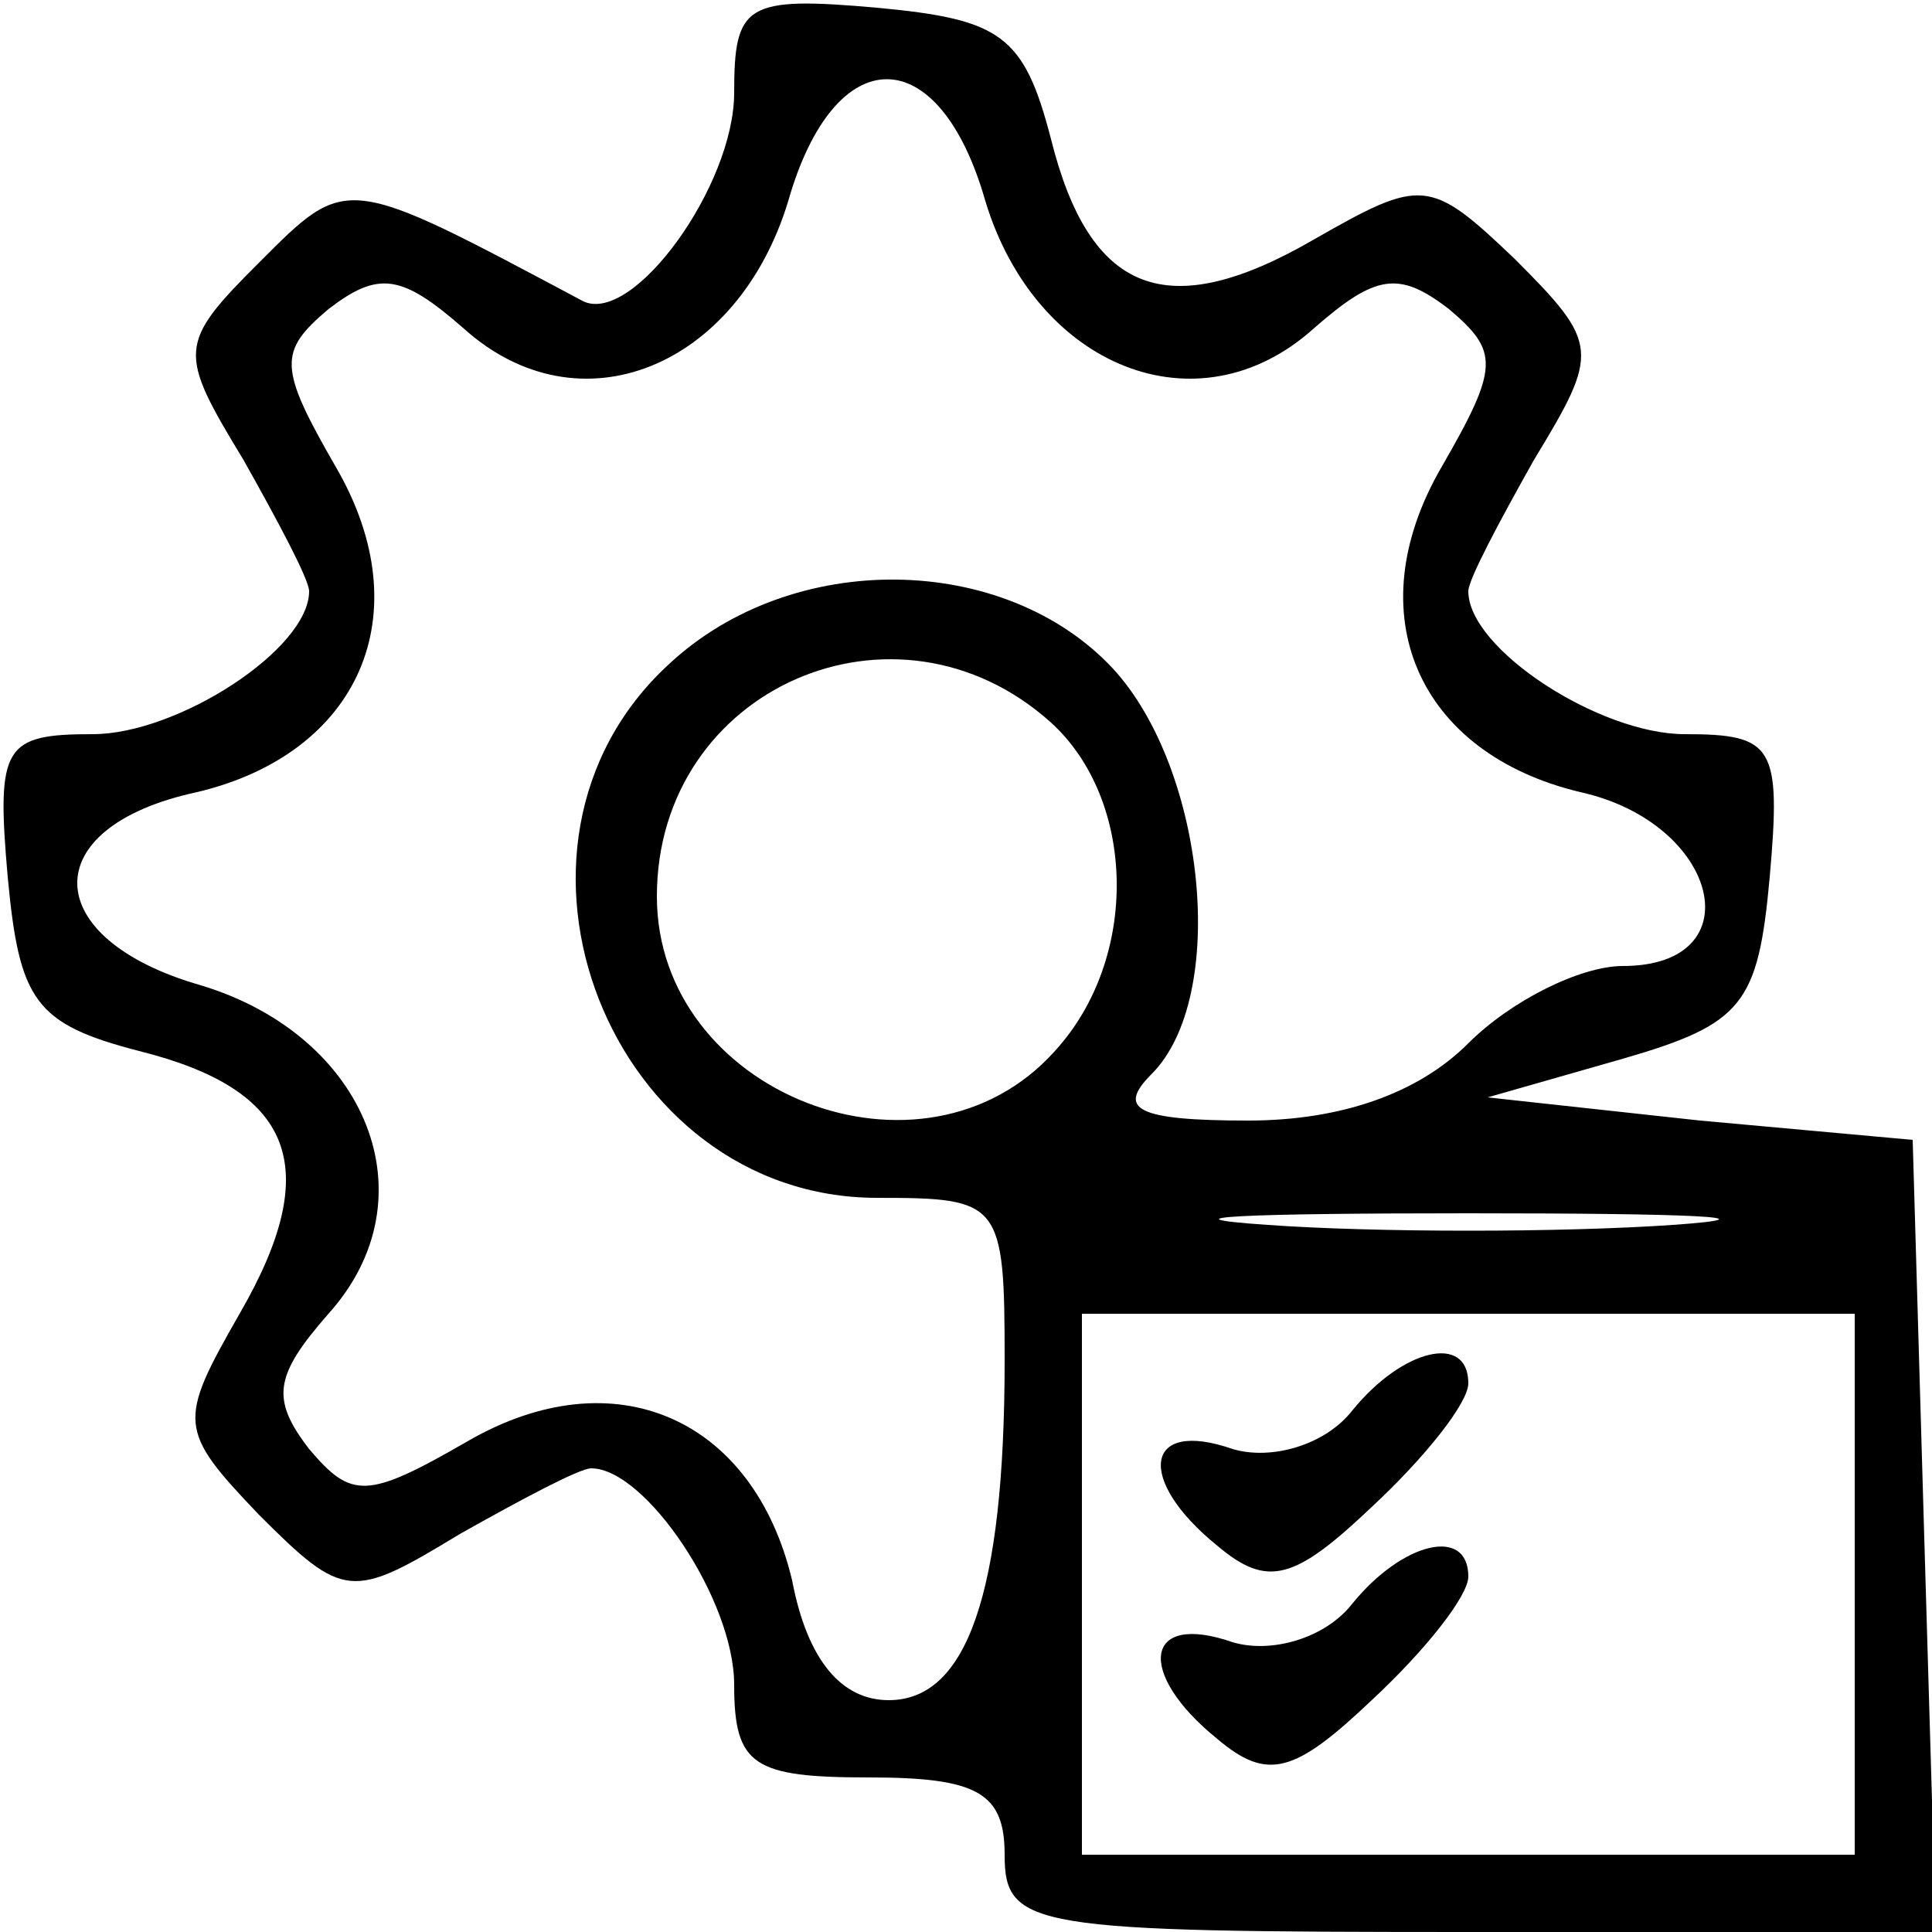 <svg version="1.0" xmlns="http://www.w3.org/2000/svg"
 width="50pt" height="50pt" viewBox="0 0 50 50"
 preserveAspectRatio="xMidYMid meet">
<g transform="translate(0,50) scale(0.1,-0.1)"
fill="#000000" stroke="none">
<path d="M190 476 c0 -24 -26 -60 -39 -54 -62 33 -61 33 -84 10 -21 -21 -21
-23 -4 -51 9 -16 17 -31 17 -34 0 -15 -34 -37 -56 -37 -23 0 -25 -3 -22 -37 3
-32 7 -38 34 -45 40 -10 48 -30 26 -68 -16 -28 -16 -30 5 -52 22 -22 24 -22
52 -5 16 9 31 17 34 17 14 0 37 -34 37 -56 0 -21 5 -24 35 -24 28 0 35 -4 35
-20 0 -19 7 -20 120 -20 l121 0 -3 102 -3 103 -55 5 -55 6 35 10 c31 9 35 14
38 47 3 34 1 37 -22 37 -22 0 -56 22 -56 37 0 3 8 18 17 34 17 28 17 30 -5 52
-22 21 -24 21 -52 5 -38 -22 -58 -14 -68 26 -7 27 -13 31 -45 34 -34 3 -37 1
-37 -22z m65 -28 c13 -43 55 -60 85 -33 16 14 22 15 35 5 13 -11 13 -15 -2
-41 -22 -38 -6 -74 36 -84 36 -8 45 -45 11 -45 -11 0 -29 -9 -40 -20 -13 -13
-33 -20 -57 -20 -29 0 -34 3 -25 12 20 20 14 79 -10 105 -28 30 -83 31 -115 1
-51 -47 -15 -138 54 -138 32 0 33 -1 33 -42 0 -61 -10 -88 -30 -88 -12 0 -21
10 -25 31 -10 42 -46 58 -84 36 -26 -15 -30 -15 -41 -2 -10 13 -9 19 5 35 27
30 10 72 -33 85 -42 12 -43 41 -1 50 42 10 58 46 36 84 -15 26 -15 30 -2 41
13 10 19 9 35 -5 30 -27 71 -10 84 33 12 42 39 42 51 0z m17 -135 c22 -20 23
-61 1 -85 -34 -38 -103 -11 -103 40 0 54 62 81 102 45z m161 -130 c-29 -2 -77
-2 -105 0 -29 2 -6 3 52 3 58 0 81 -1 53 -3z m47 -93 l0 -70 -100 0 -100 0 0
70 0 70 100 0 100 0 0 -70z"/>
<path d="M350 135 c-7 -9 -21 -13 -31 -10 -23 8 -25 -8 -4 -25 13 -11 20 -9
40 10 14 13 25 27 25 32 0 13 -17 9 -30 -7z"/>
<path d="M350 85 c-7 -9 -21 -13 -31 -10 -23 8 -25 -8 -4 -25 13 -11 20 -9 40
10 14 13 25 27 25 32 0 13 -17 9 -30 -7z"/>
</g>
</svg>
